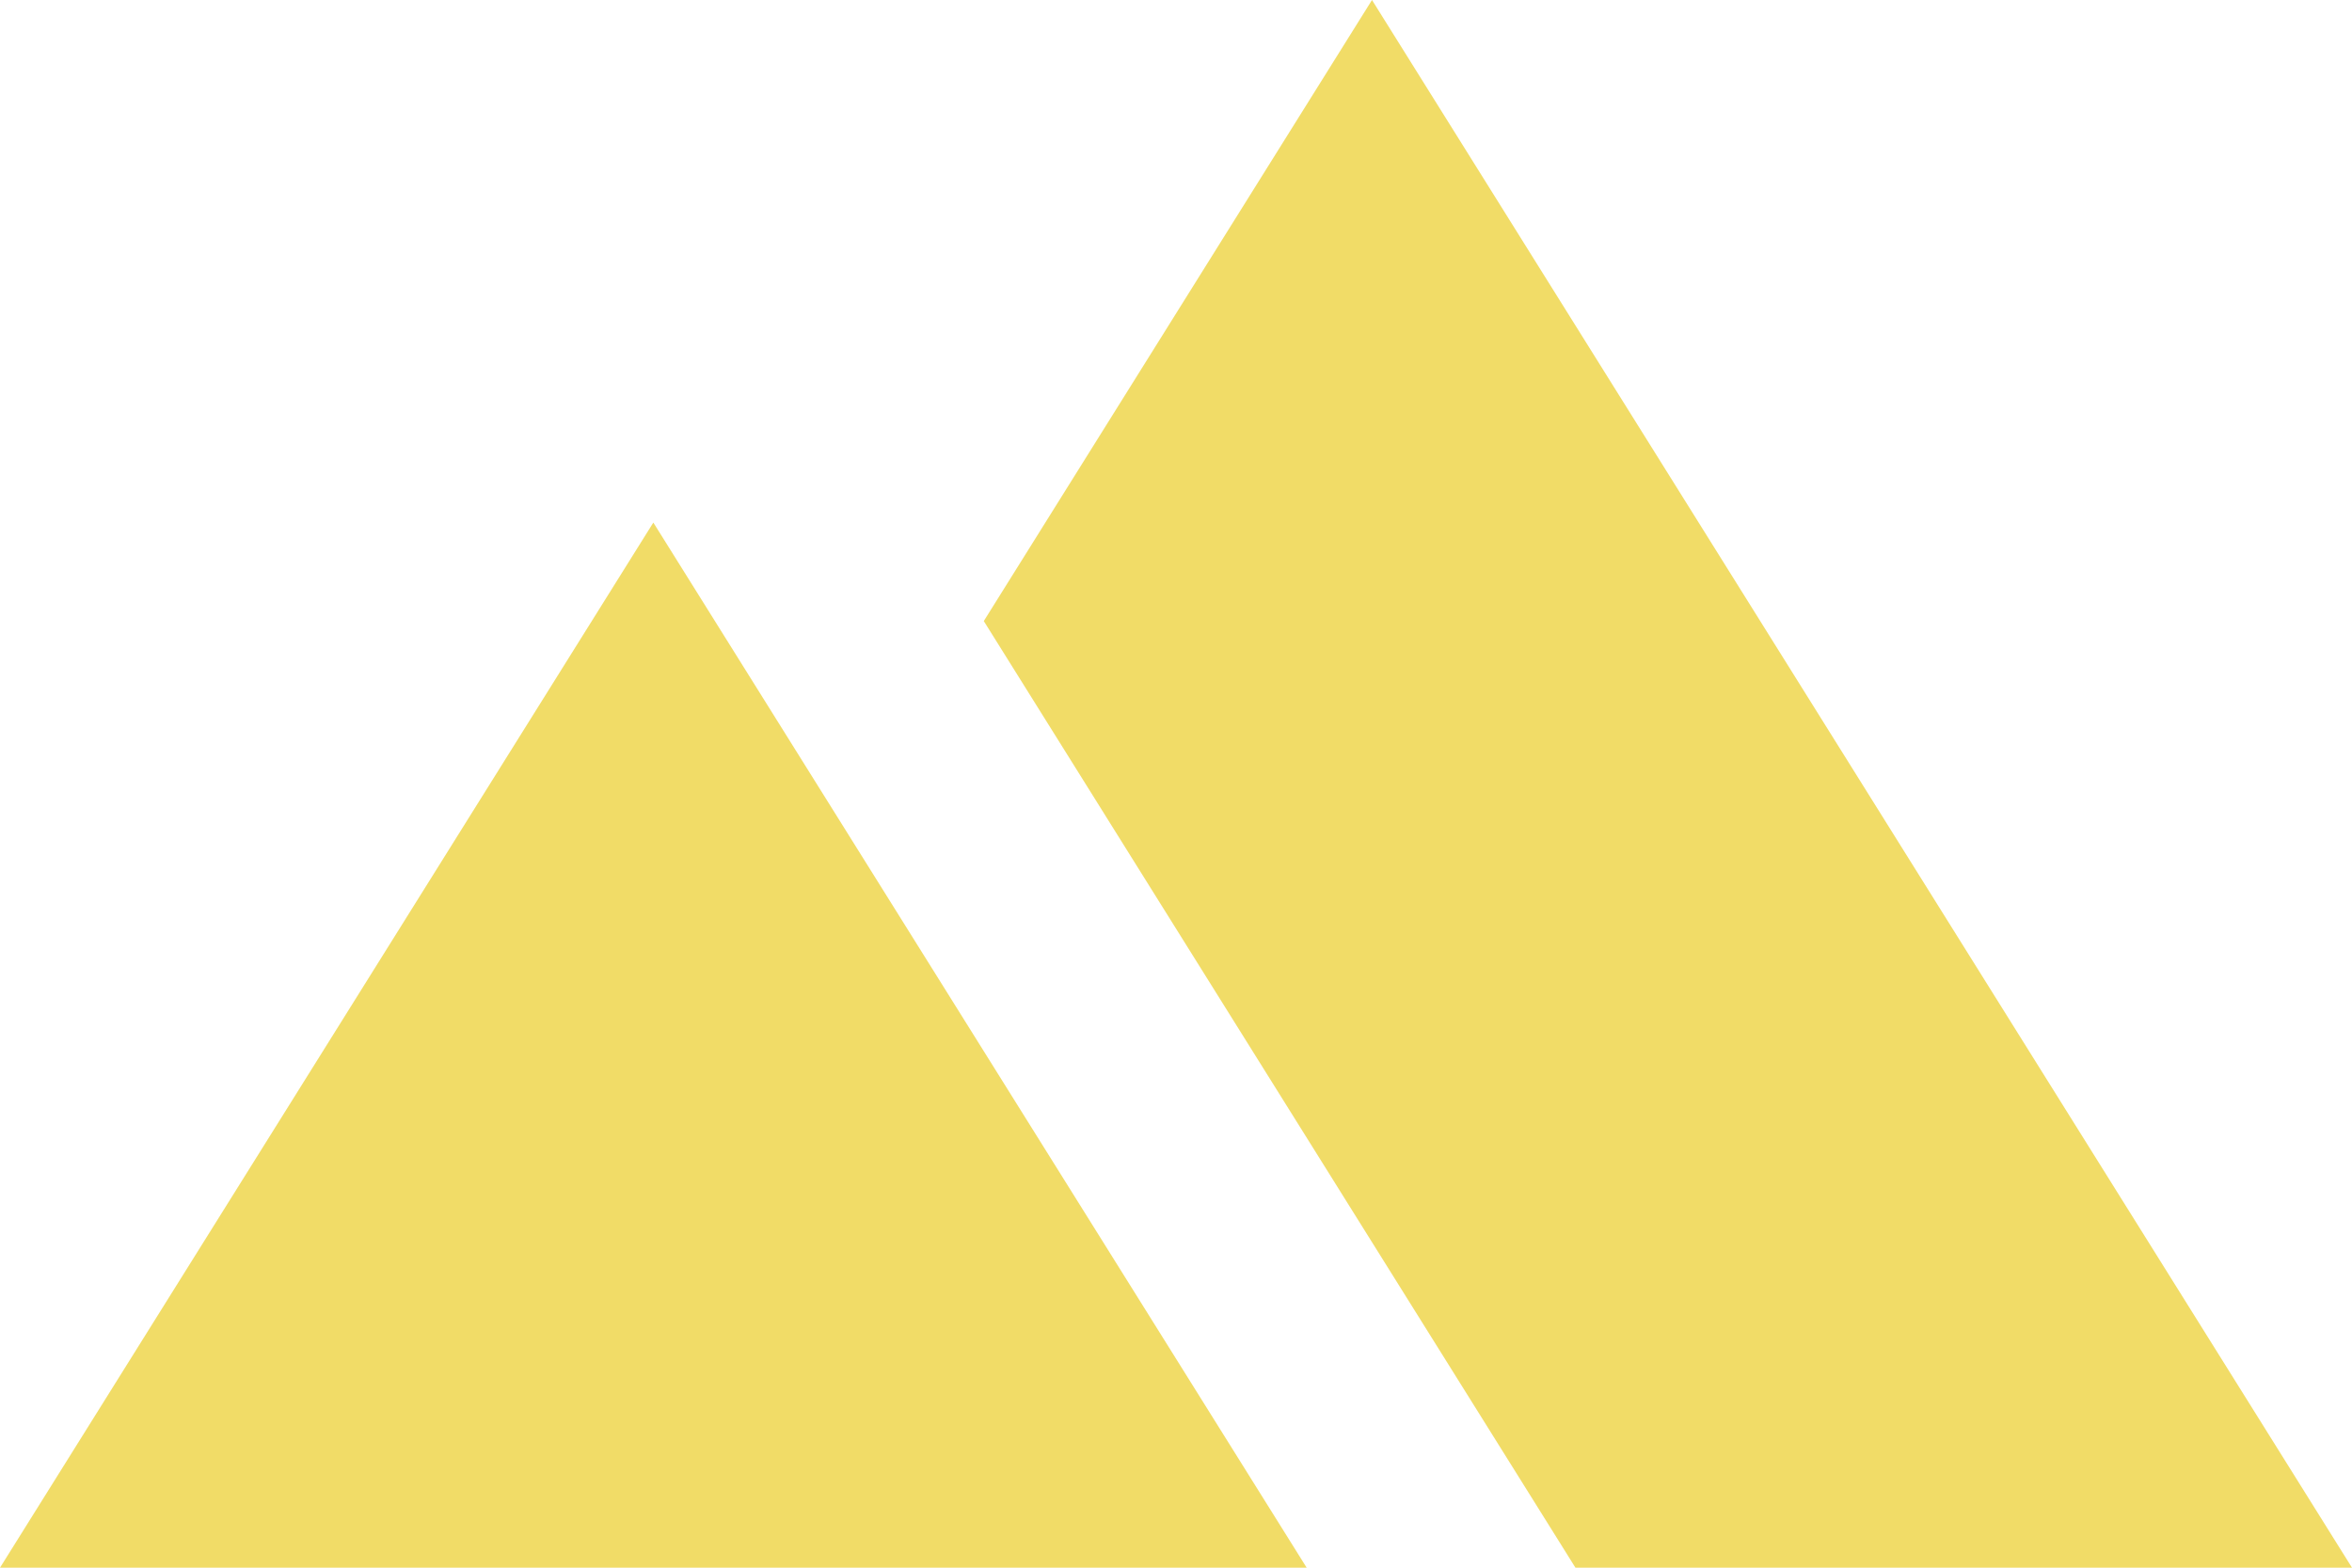 <svg width="18" height="12" viewBox="0 0 18 12" fill="none" xmlns="http://www.w3.org/2000/svg">
<path d="M5 4L0 12H10L5 4Z" fill="#F1DC67"/>
<path d="M7.529 4.754L10.5 0L18 12H12.057L7.529 4.754Z" fill="#F1DC67"/>
</svg>

